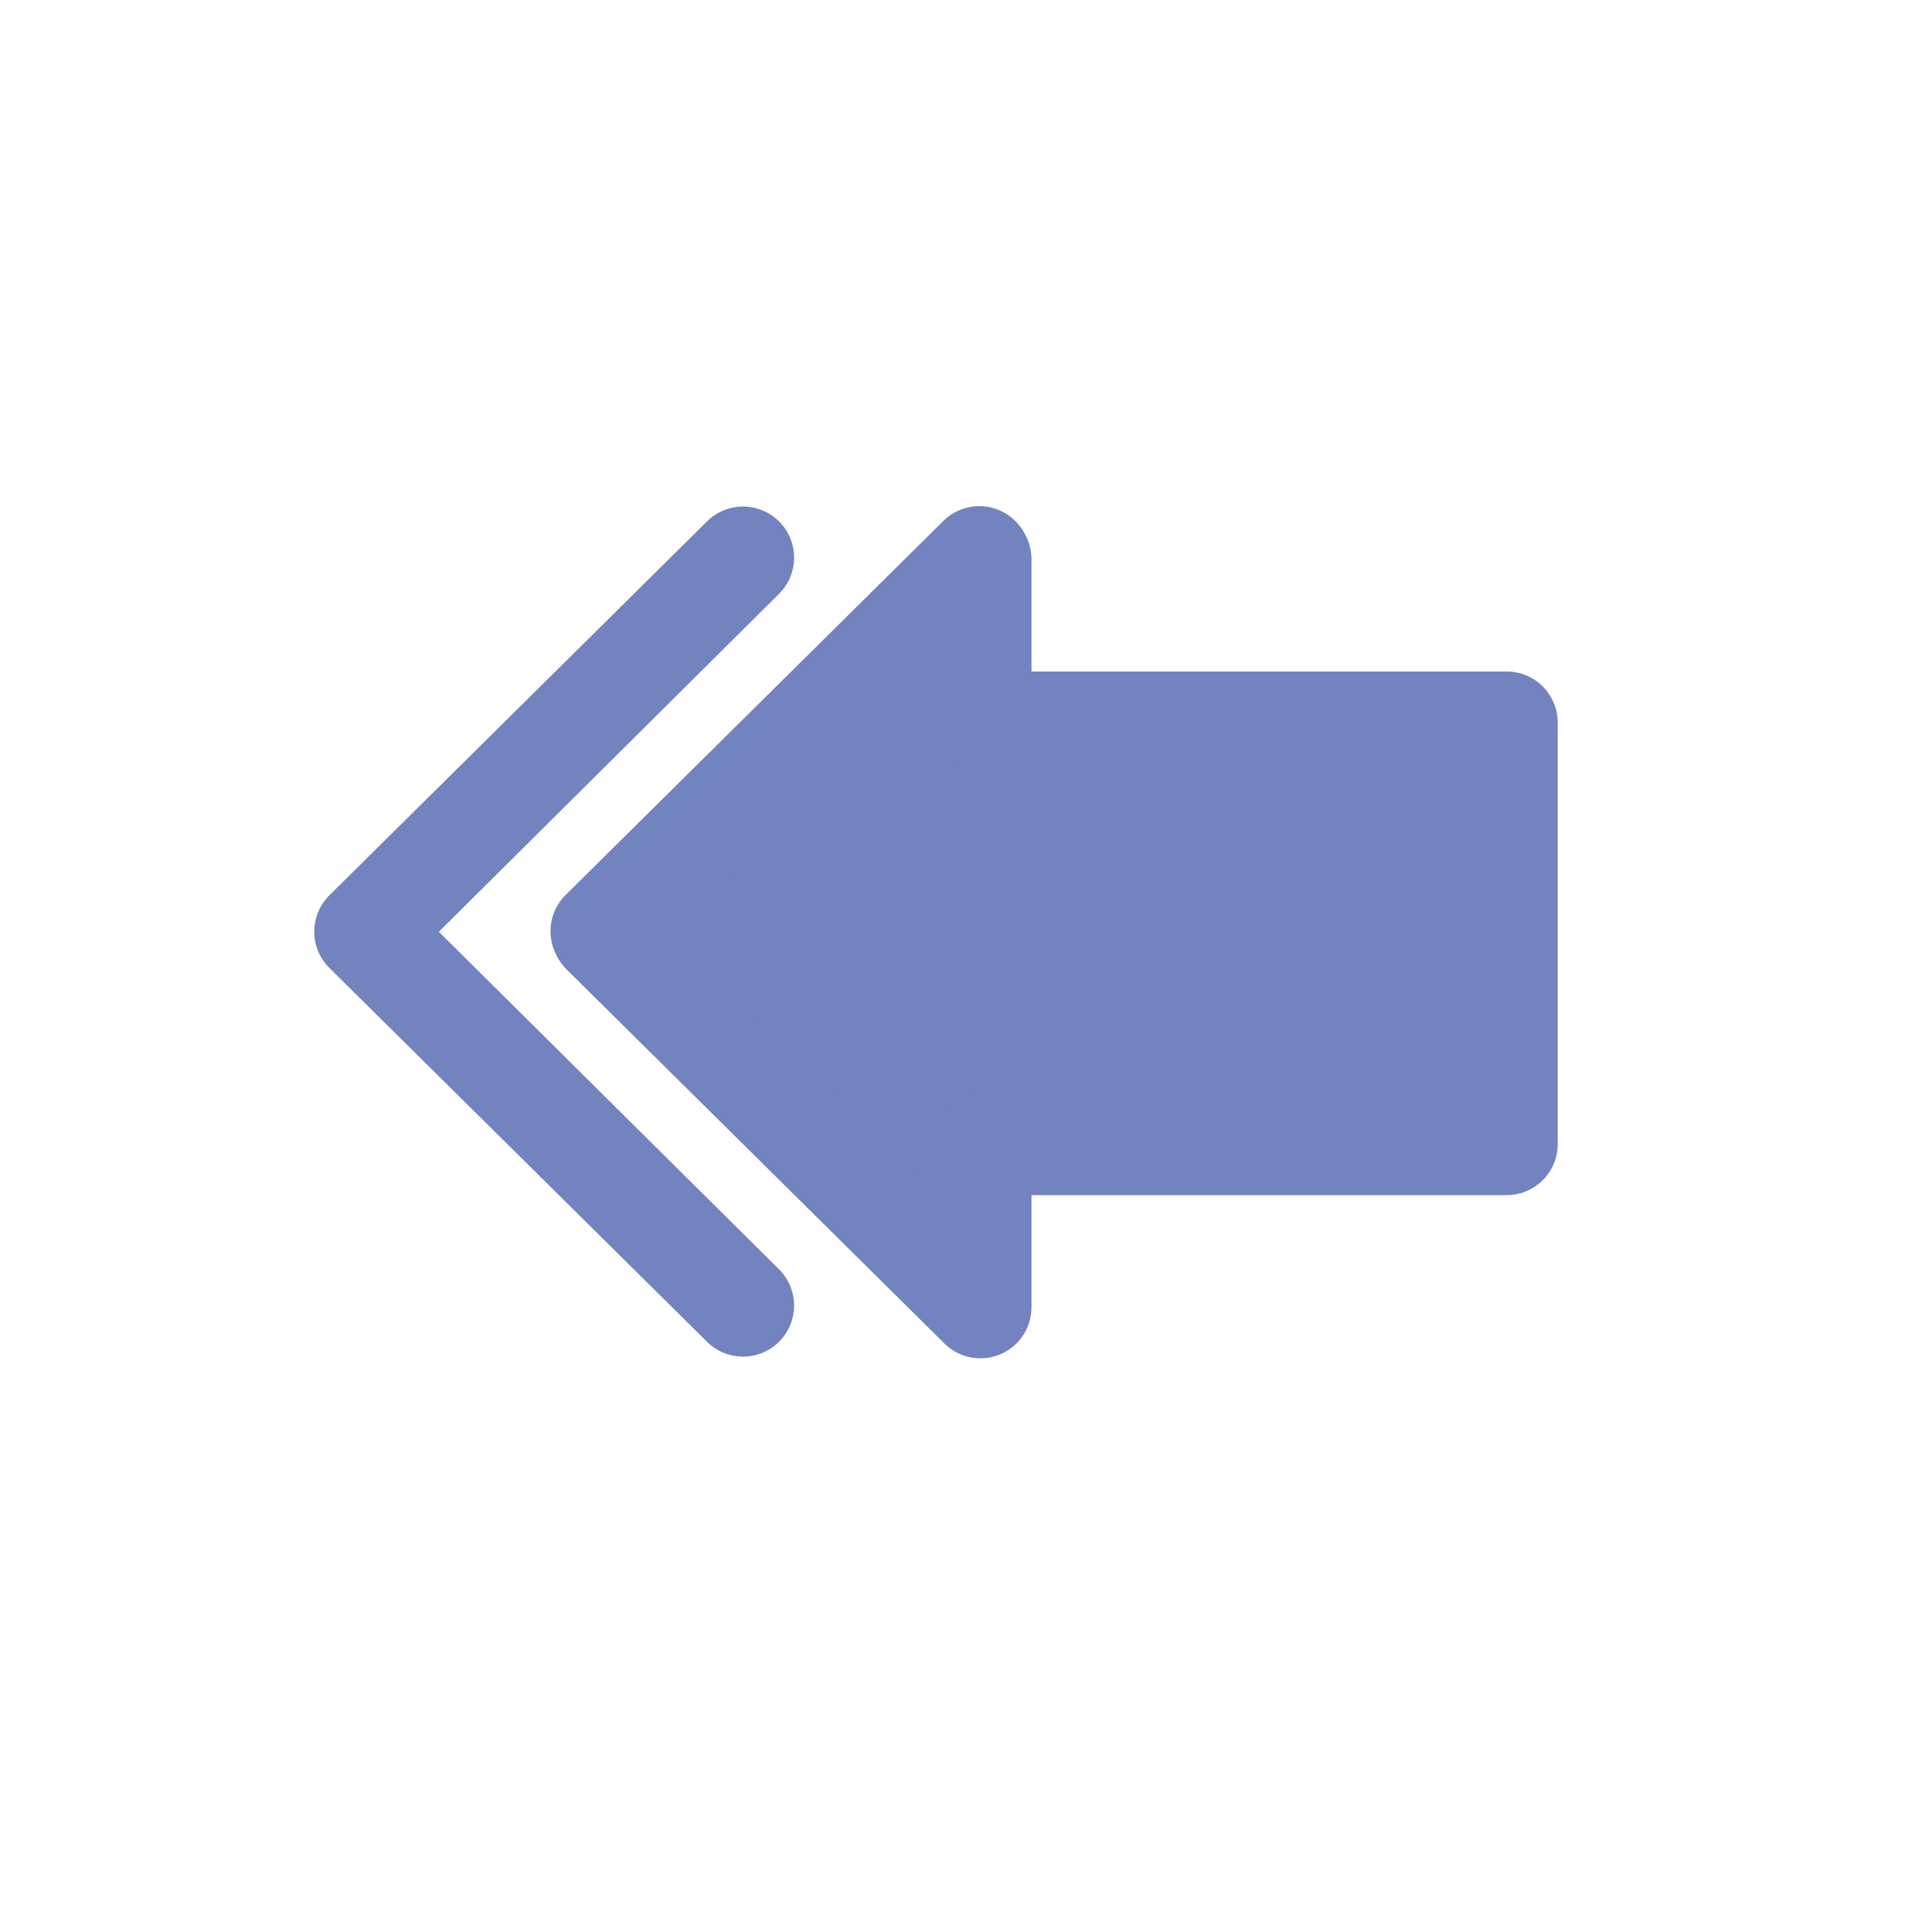 <?xml version="1.0" encoding="UTF-8" standalone="no"?>
<!-- Generator: Adobe Illustrator 16.0.0, SVG Export Plug-In . SVG Version: 6.00 Build 0)  -->

<svg
   xmlns:dc="http://purl.org/dc/elements/1.1/"
   xmlns:cc="http://creativecommons.org/ns#"
   xmlns:rdf="http://www.w3.org/1999/02/22-rdf-syntax-ns#"
   xmlns:svg="http://www.w3.org/2000/svg"
   xmlns="http://www.w3.org/2000/svg"
   xmlns:sodipodi="http://sodipodi.sourceforge.net/DTD/sodipodi-0.dtd"
   xmlns:inkscape="http://www.inkscape.org/namespaces/inkscape"
   version="1.1"
   id="Calque_1"
   x="0px"
   y="0px"
   width="24px"
   height="24px"
   viewBox="0 0 24 24"
   enable-background="new 0 0 24 24"
   xml:space="preserve"
   inkscape:version="0.91 r13725"
   sodipodi:docname="retrieve_masks_alternative.svg"><defs
     id="defs24" /><sodipodi:namedview
     pagecolor="#ffffff"
     bordercolor="#666666"
     borderopacity="1"
     objecttolerance="10"
     gridtolerance="10"
     guidetolerance="10"
     inkscape:pageopacity="0"
     inkscape:pageshadow="2"
     inkscape:window-width="1855"
     inkscape:window-height="1176"
     id="namedview22"
     showgrid="false"
     inkscape:zoom="9.8333332"
     inkscape:cx="-29.356076"
     inkscape:cy="26.288158"
     inkscape:window-x="65"
     inkscape:window-y="24"
     inkscape:window-maximized="1"
     inkscape:current-layer="Calque_1" /><path
     style="fill:#7383bf;stroke:#7383bf;stroke-width:1.269;stroke-linejoin:round;stroke-miterlimit:10"
     d="m 12.165,6.922 0,2.028 c 0,5.236 0,0 0,5.236 l 0,2.027 -4.692,-4.645 z"
     id="polygon20-7"
     inkscape:connector-curvature="0"
     sodipodi:nodetypes="cccccc" /><path
     transform="translate(2.987,0.028)"
     style="fill:#7383bf;stroke:#7383bf;stroke-width:1.269;stroke-linejoin:round;stroke-miterlimit:10;stroke-opacity:1"
     d="m 15.729,8.948 0,5.236 -6.537,0 0,2.027 L 4.5,11.566 9.192,6.92 l 0,2.028 z"
     id="polygon20-3"
     inkscape:connector-curvature="0"
     sodipodi:nodetypes="cccccccc" /><path
     style="fill:#7383bf;stroke:#7383bf;stroke-width:1.269;stroke-linejoin:round;stroke-miterlimit:10;stroke-opacity:1"
     d="m 9.23,16.218 -4.692,-4.645 4.692,-4.646 -4.679,4.648 c 4.679,4.643 0,0 4.679,4.643 z"
     id="polygon20-3-6"
     inkscape:connector-curvature="0"
     sodipodi:nodetypes="ccccc" /></svg>